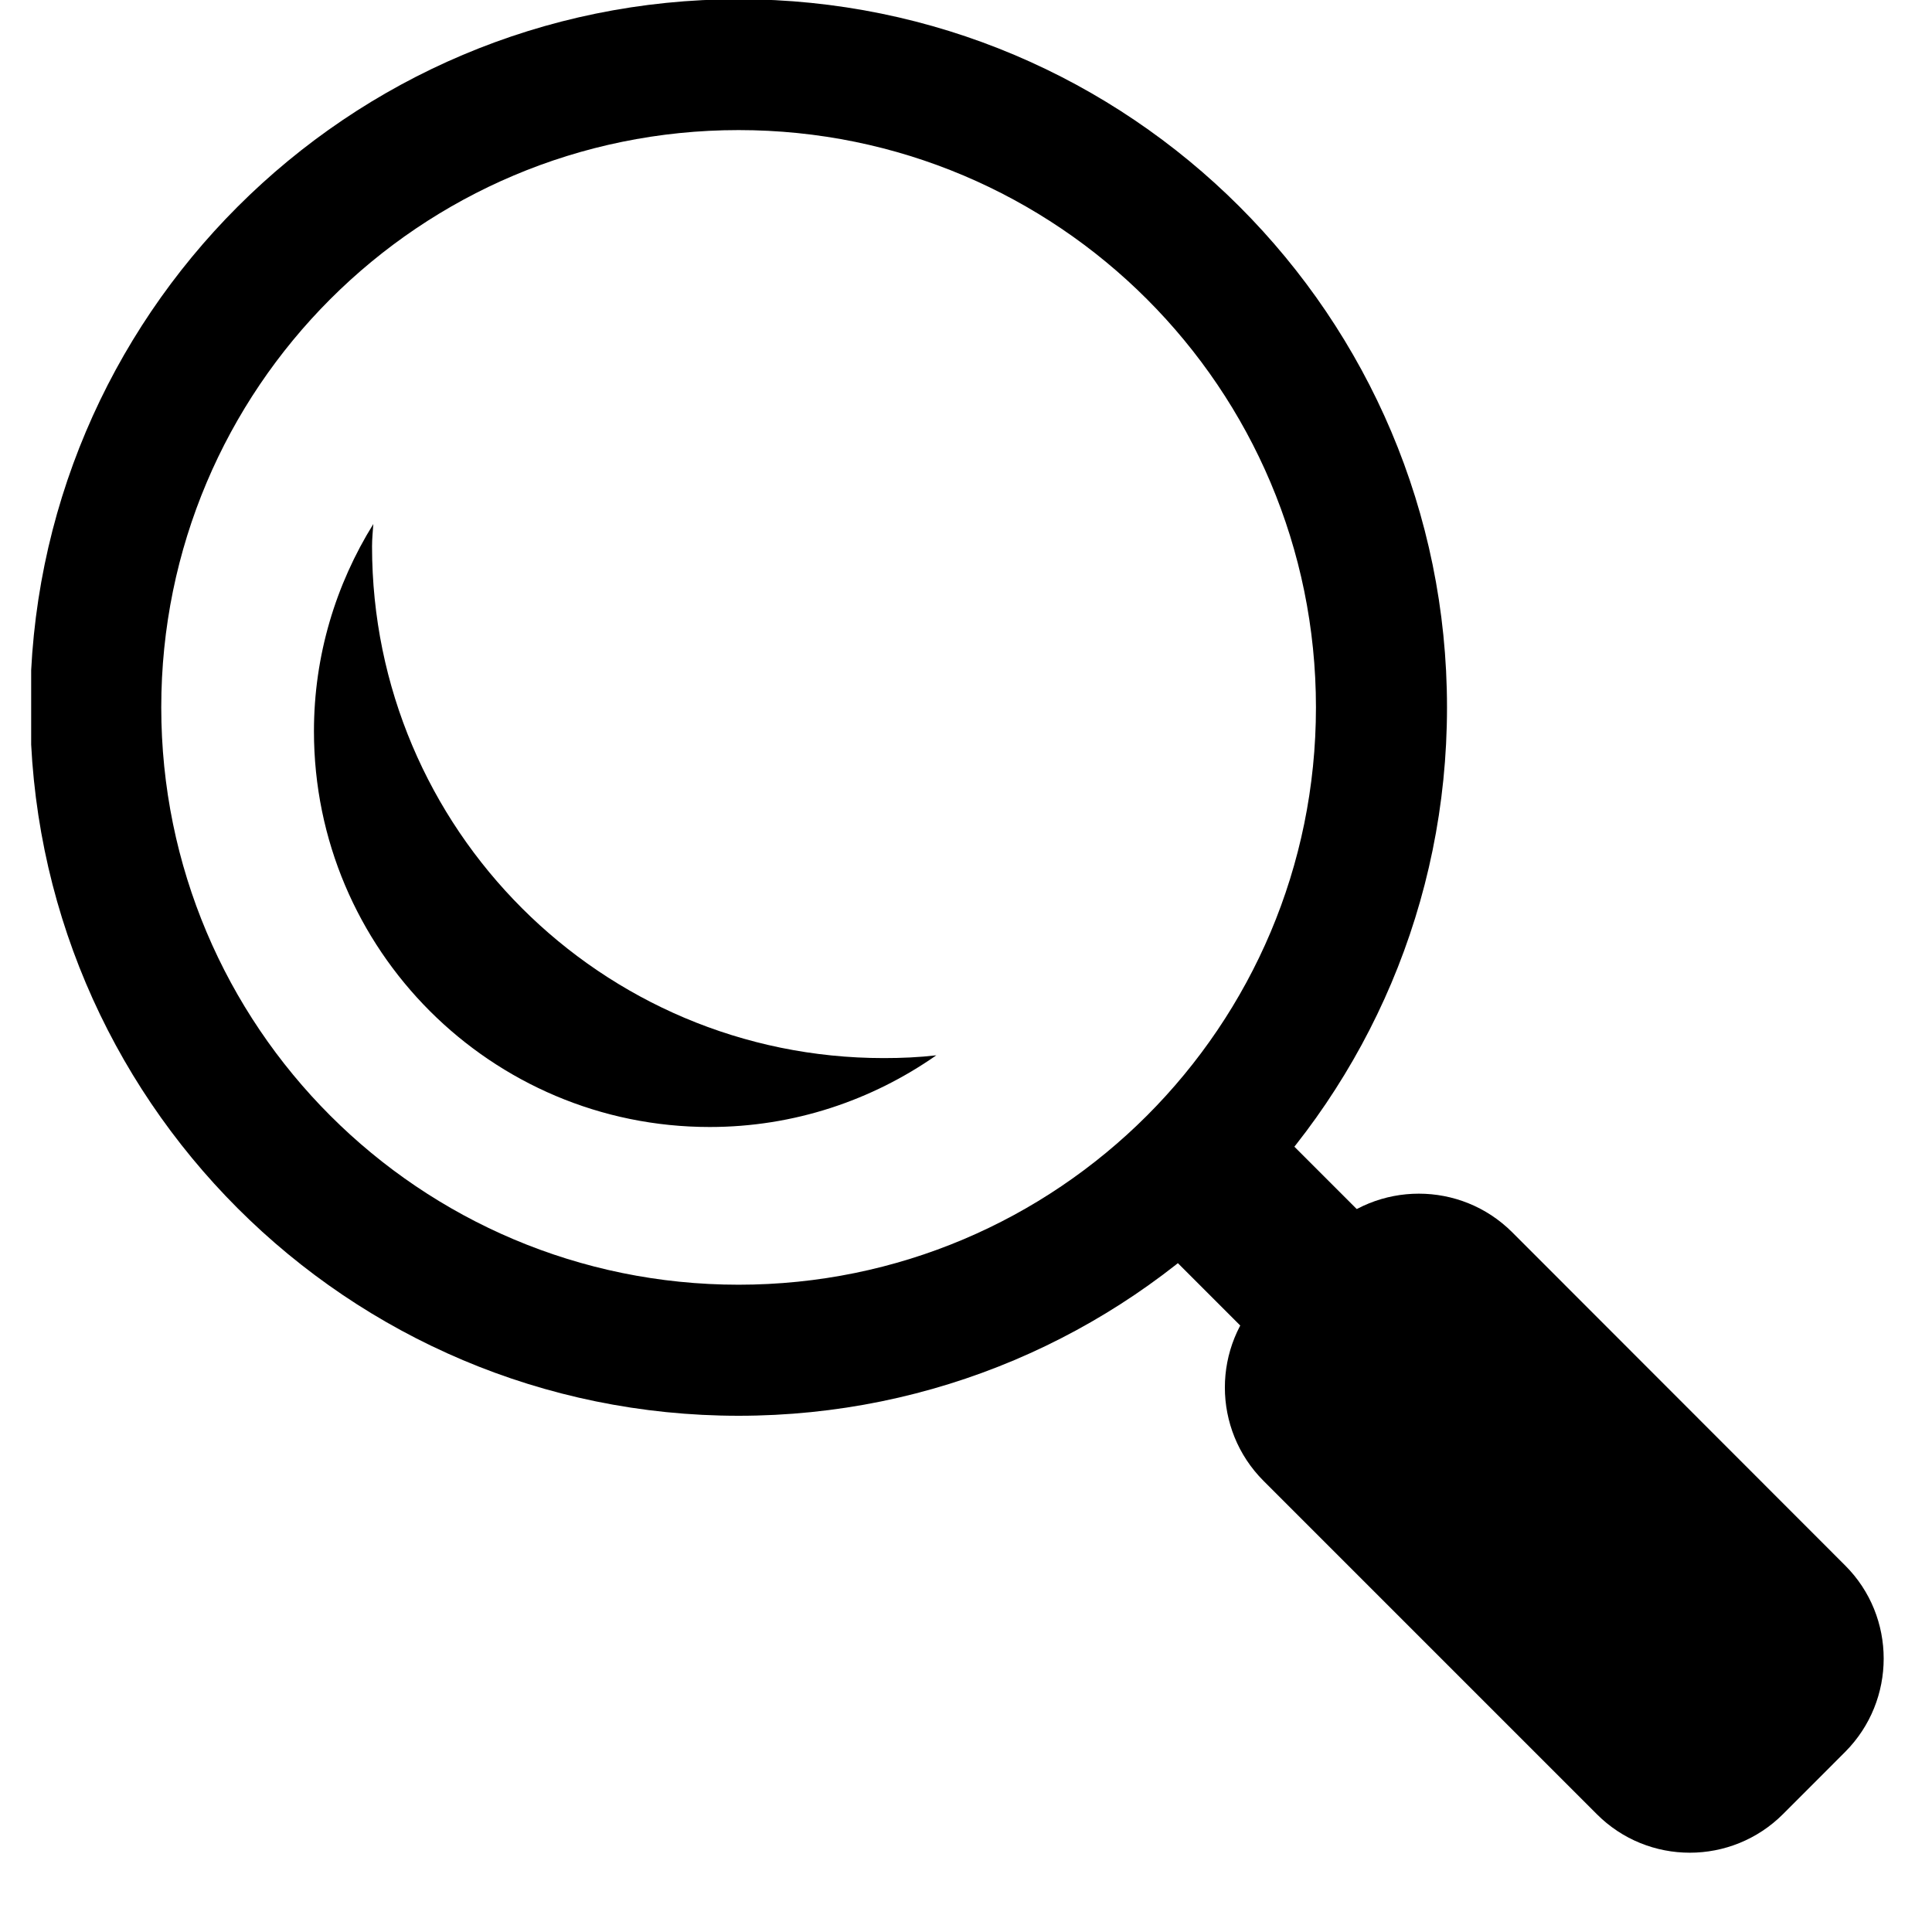 <?xml version="1.0" encoding="UTF-8"?>
<svg xmlns="http://www.w3.org/2000/svg" xmlns:xlink="http://www.w3.org/1999/xlink" width="30pt" height="30pt" viewBox="0 0 30 30" version="1.2">
<defs>
<clipPath id="clip1">
  <path d="M 19 18 L 29.516 18 L 29.516 29 L 19 29 Z M 19 18 "/>
</clipPath>
<clipPath id="clip2">
  <path d="M 0.484 0 L 23 0 L 23 22 L 0.484 22 Z M 0.484 0 "/>
</clipPath>
</defs>
<g id="surface1">
<path style=" stroke:none;fill-rule:nonzero;fill:rgb(0%,0%,0%);fill-opacity:1;" d="M 17.371 18.695 L 19.18 16.887 L 22.852 20.559 L 21.043 22.367 Z M 17.371 18.695 "/>
<g clip-path="url(#clip1)" clip-rule="nonzero">
<path style=" stroke:none;fill-rule:nonzero;fill:rgb(0%,0%,0%);fill-opacity:1;" d="M 28.652 24.309 C 29.449 25.105 29.449 26.402 28.652 27.203 L 27.688 28.168 C 26.887 28.969 25.59 28.969 24.793 28.168 L 19.621 22.996 C 18.82 22.195 18.82 20.898 19.617 20.098 L 20.582 19.133 C 21.383 18.336 22.68 18.336 23.48 19.133 Z M 28.652 24.309 "/>
</g>
<g clip-path="url(#clip2)" clip-rule="nonzero">
<path style=" stroke:none;fill-rule:nonzero;fill:rgb(0%,0%,0%);fill-opacity:1;" d="M 11.469 -0.012 C 5.395 -0.012 0.469 4.91 0.469 10.984 C 0.469 17.062 5.395 21.984 11.469 21.984 C 17.543 21.984 22.469 17.062 22.469 10.984 C 22.469 4.91 17.543 -0.012 11.469 -0.012 Z M 11.469 19.949 C 6.516 19.949 2.504 15.938 2.504 10.984 C 2.504 6.031 6.516 2.02 11.469 2.02 C 16.422 2.02 20.434 6.031 20.434 10.984 C 20.434 15.938 16.422 19.949 11.469 19.949 Z M 11.469 19.949 "/>
</g>
<path style=" stroke:none;fill-rule:nonzero;fill:rgb(0%,0%,0%);fill-opacity:1;" d="M 13.723 16.43 C 9.336 16.43 5.777 12.871 5.777 8.484 C 5.777 8.367 5.789 8.254 5.797 8.137 C 5.215 9.074 4.875 10.176 4.875 11.355 C 4.875 14.75 7.629 17.5 11.02 17.5 C 12.328 17.5 13.539 17.086 14.539 16.387 C 14.27 16.418 14 16.43 13.723 16.43 Z M 13.723 16.43 "/>
</g>
</svg>
